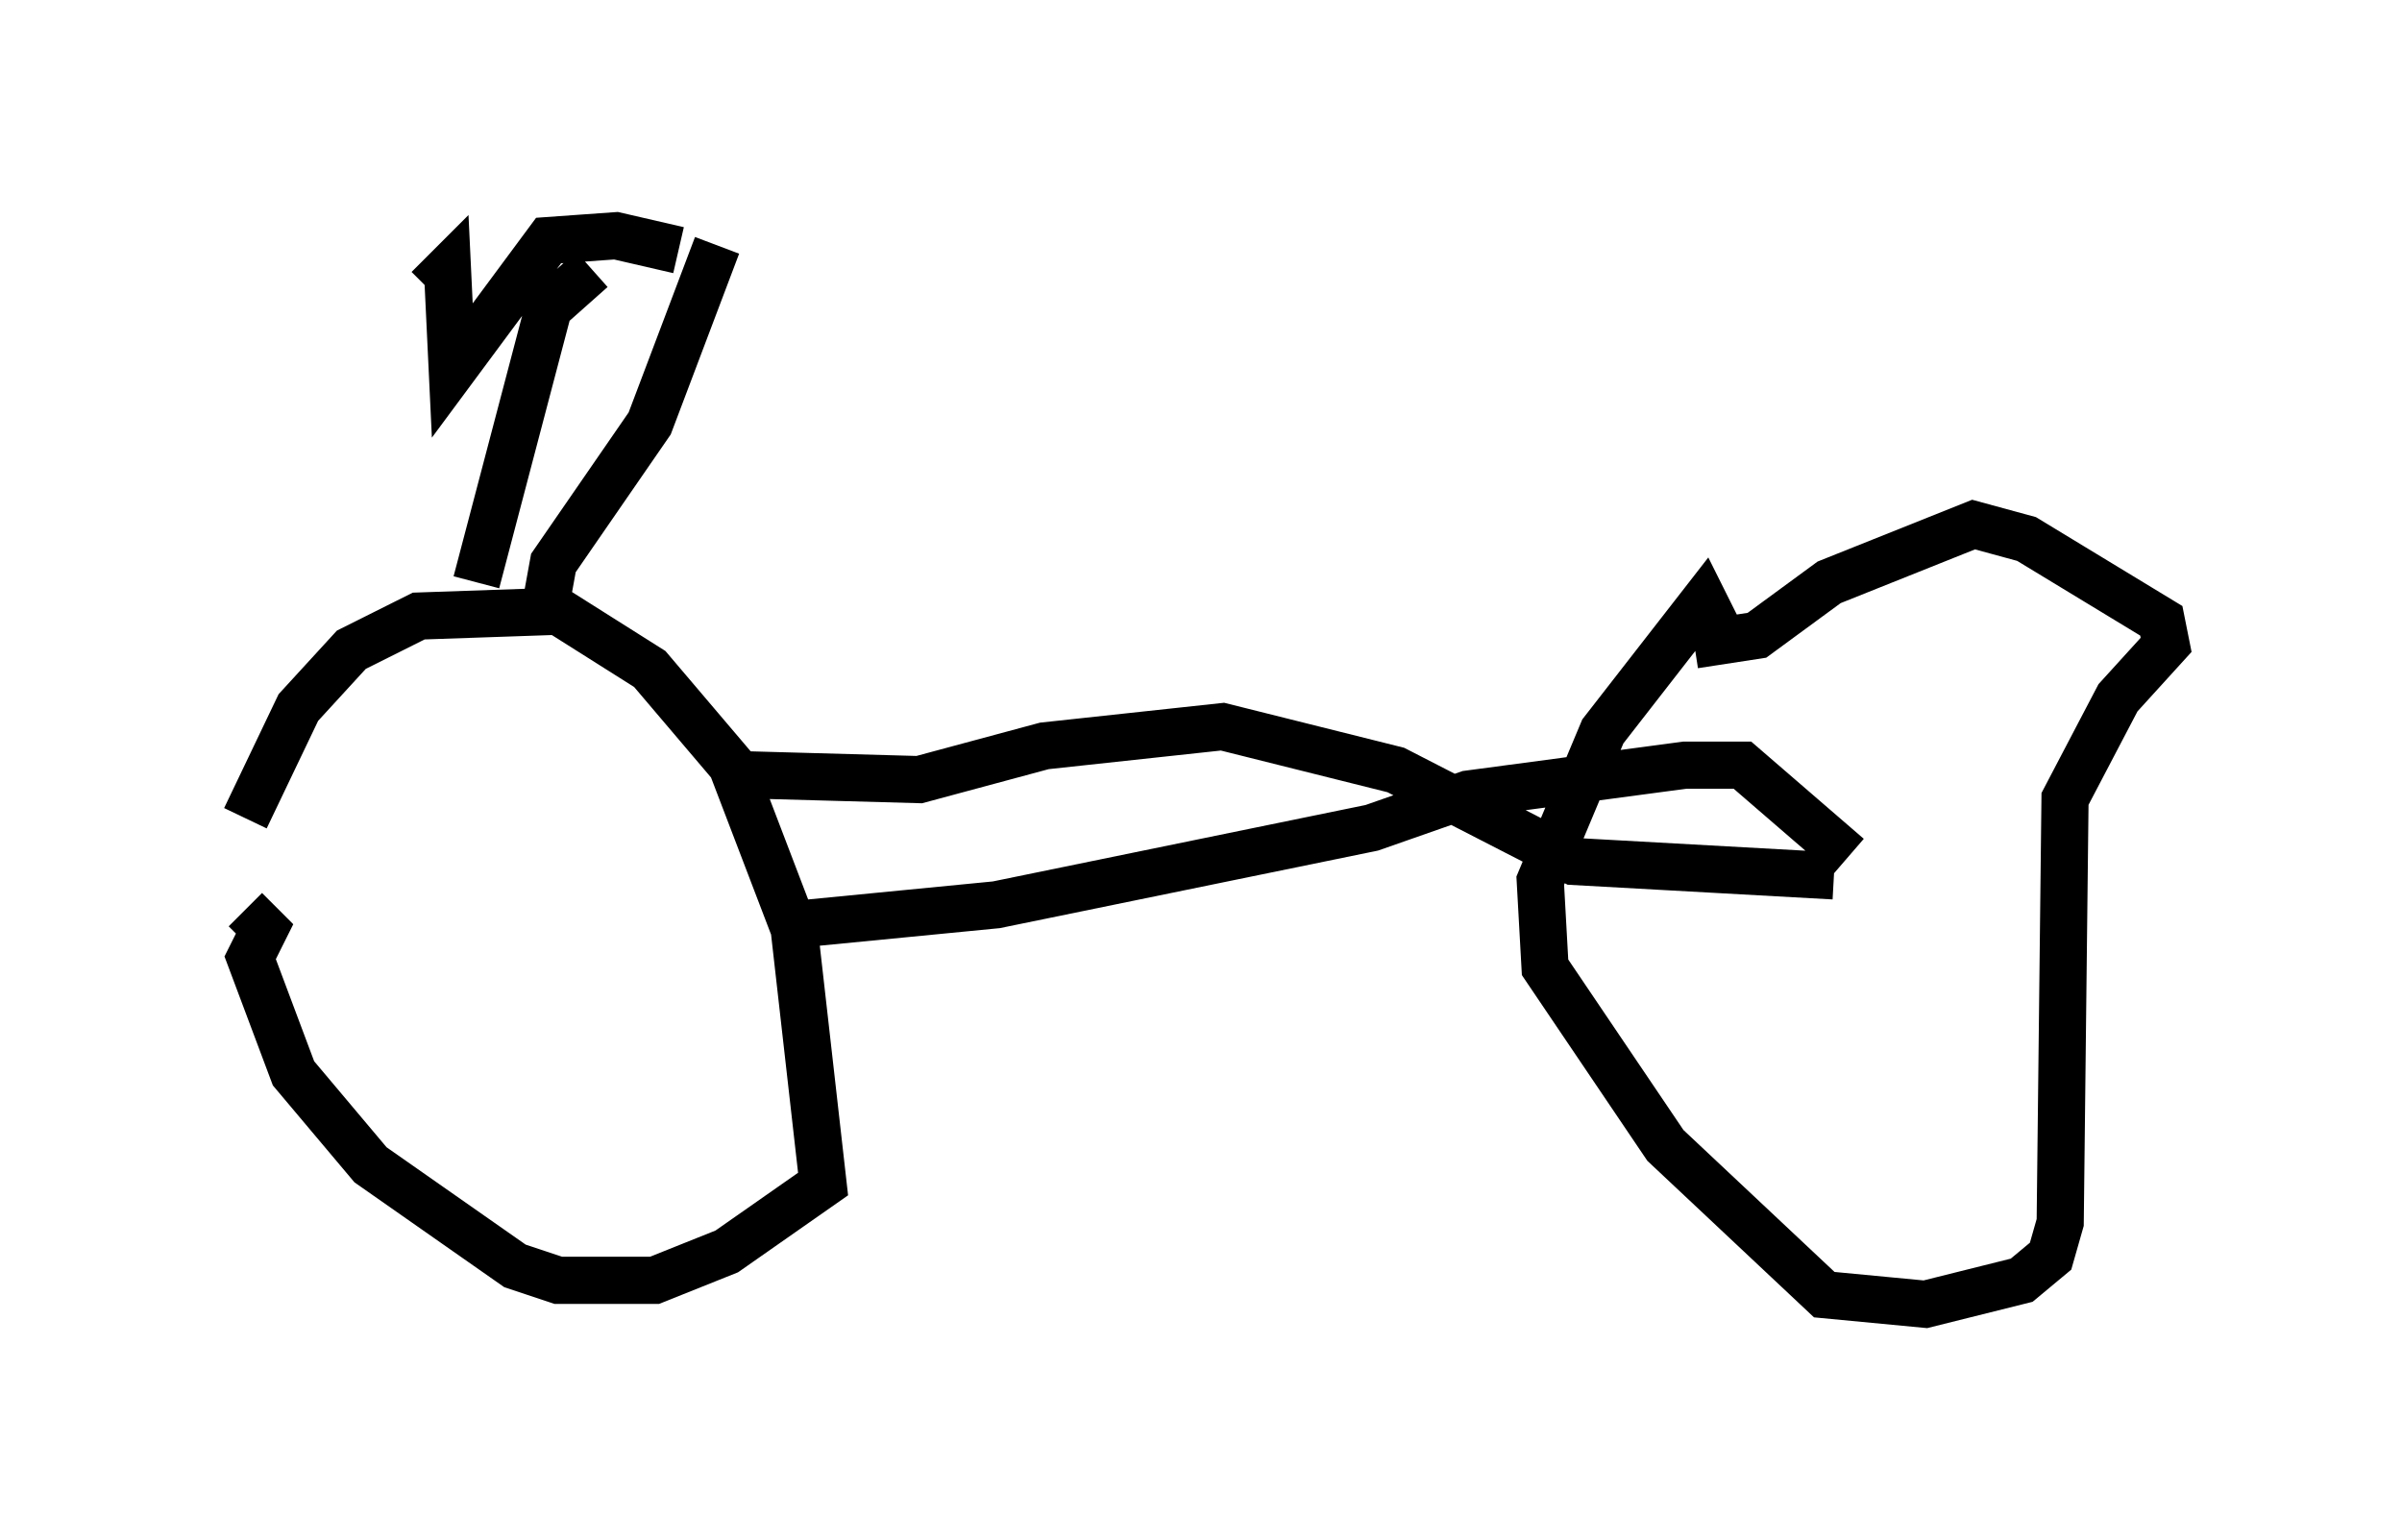 <?xml version="1.0" encoding="utf-8" ?>
<svg baseProfile="full" height="32.663" version="1.1" width="50.936" xmlns="http://www.w3.org/2000/svg" xmlns:ev="http://www.w3.org/2001/xml-events" xmlns:xlink="http://www.w3.org/1999/xlink"><defs /><rect fill="white" height="32.663" width="50.936" x="0" y="0" /><path d="M5, 20.313 m0.204, -2.96 l1.123, -2.348 1.123, -1.225 l1.429, -0.715 2.96, -0.102 l1.94, 1.225 1.735, 2.042 l1.327, 3.471 0.613, 5.41 l-2.042, 1.429 -1.531, 0.613 l-2.042, 0.0 -0.919, -0.306 l-3.063, -2.144 -1.633, -1.94 l-0.919, -2.45 0.306, -0.613 l-0.408, -0.408 m30.727, -5.615 l1.327, -0.204 1.531, -1.123 l3.063, -1.225 1.123, 0.306 l2.858, 1.735 0.102, 0.51 l-1.021, 1.123 -1.123, 2.144 l-0.102, 8.983 -0.204, 0.715 l-0.613, 0.51 -2.042, 0.51 l-2.144, -0.204 -3.369, -3.165 l-2.552, -3.777 -0.102, -1.838 l1.327, -3.165 2.144, -2.756 l0.306, 0.613 m-20.621, 3.063 l3.675, 0.102 2.654, -0.715 l3.777, -0.408 3.675, 0.919 l3.777, 1.94 5.513, 0.306 m-21.948, 1.021 l4.185, -0.408 7.963, -1.633 l2.042, -0.715 4.594, -0.613 l1.225, 0.0 2.246, 1.94 m-29.094, -5.819 l1.531, -5.819 0.919, -0.817 m-1.021, 7.35 l0.204, -1.123 2.042, -2.96 l1.429, -3.777 m-0.817, 0.102 l-1.327, -0.306 -1.429, 0.102 l-2.042, 2.756 -0.102, -2.144 l-0.408, 0.408 " fill="none" stroke="black" stroke-width="1" /></svg>